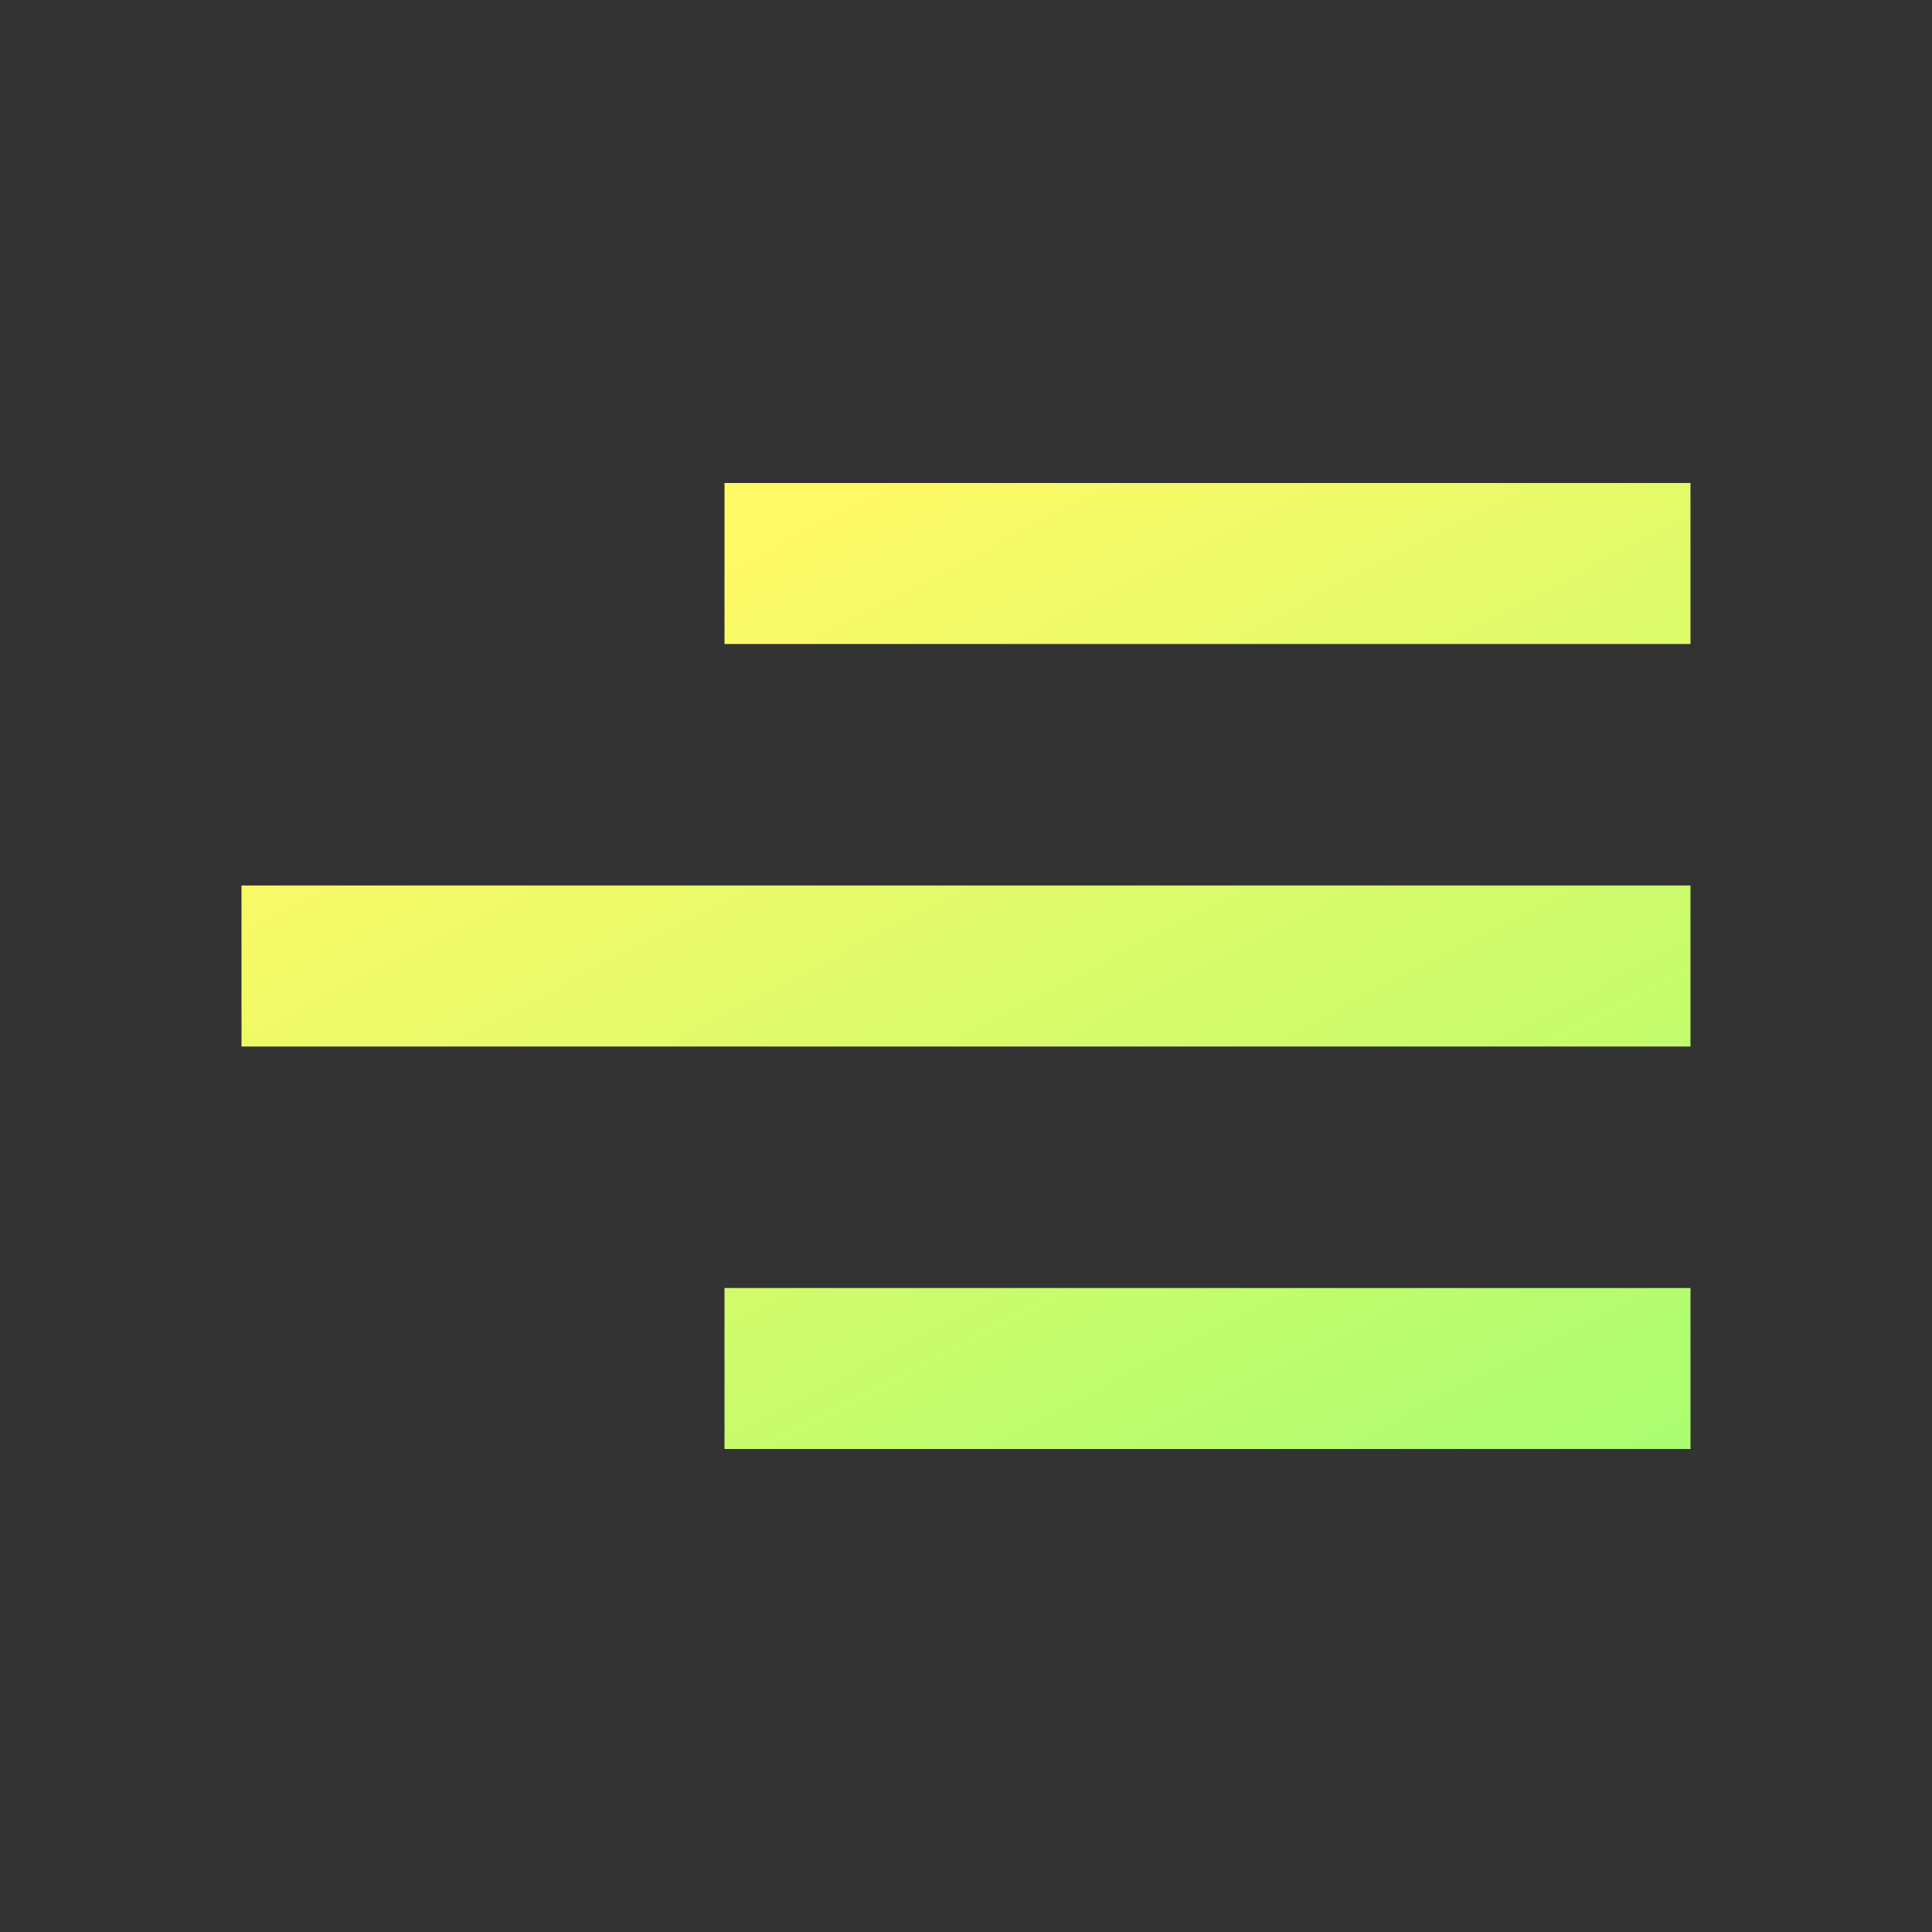 <svg width="52" height="52" viewBox="0 0 52 52" fill="none" xmlns="http://www.w3.org/2000/svg">
<rect x="0" y="0" width="52" height="52" fill="#333333" stroke="none"/>
<path d="M45.5 39H19.5V34.667H45.5V39ZM45.5 28.167H6.5V23.833H45.5V28.167ZM45.5 17.333H19.5V13H45.5V17.333Z" fill="url(#paint0_linear_43_63)"/>
<defs>
<linearGradient id="paint0_linear_43_63" x1="23" y1="13" x2="47" y2="59.5" gradientUnits="userSpaceOnUse">
<stop stop-color="#FFF965"/>
<stop offset="1" stop-color="#79FF76"/>
</linearGradient>
</defs>
</svg>
